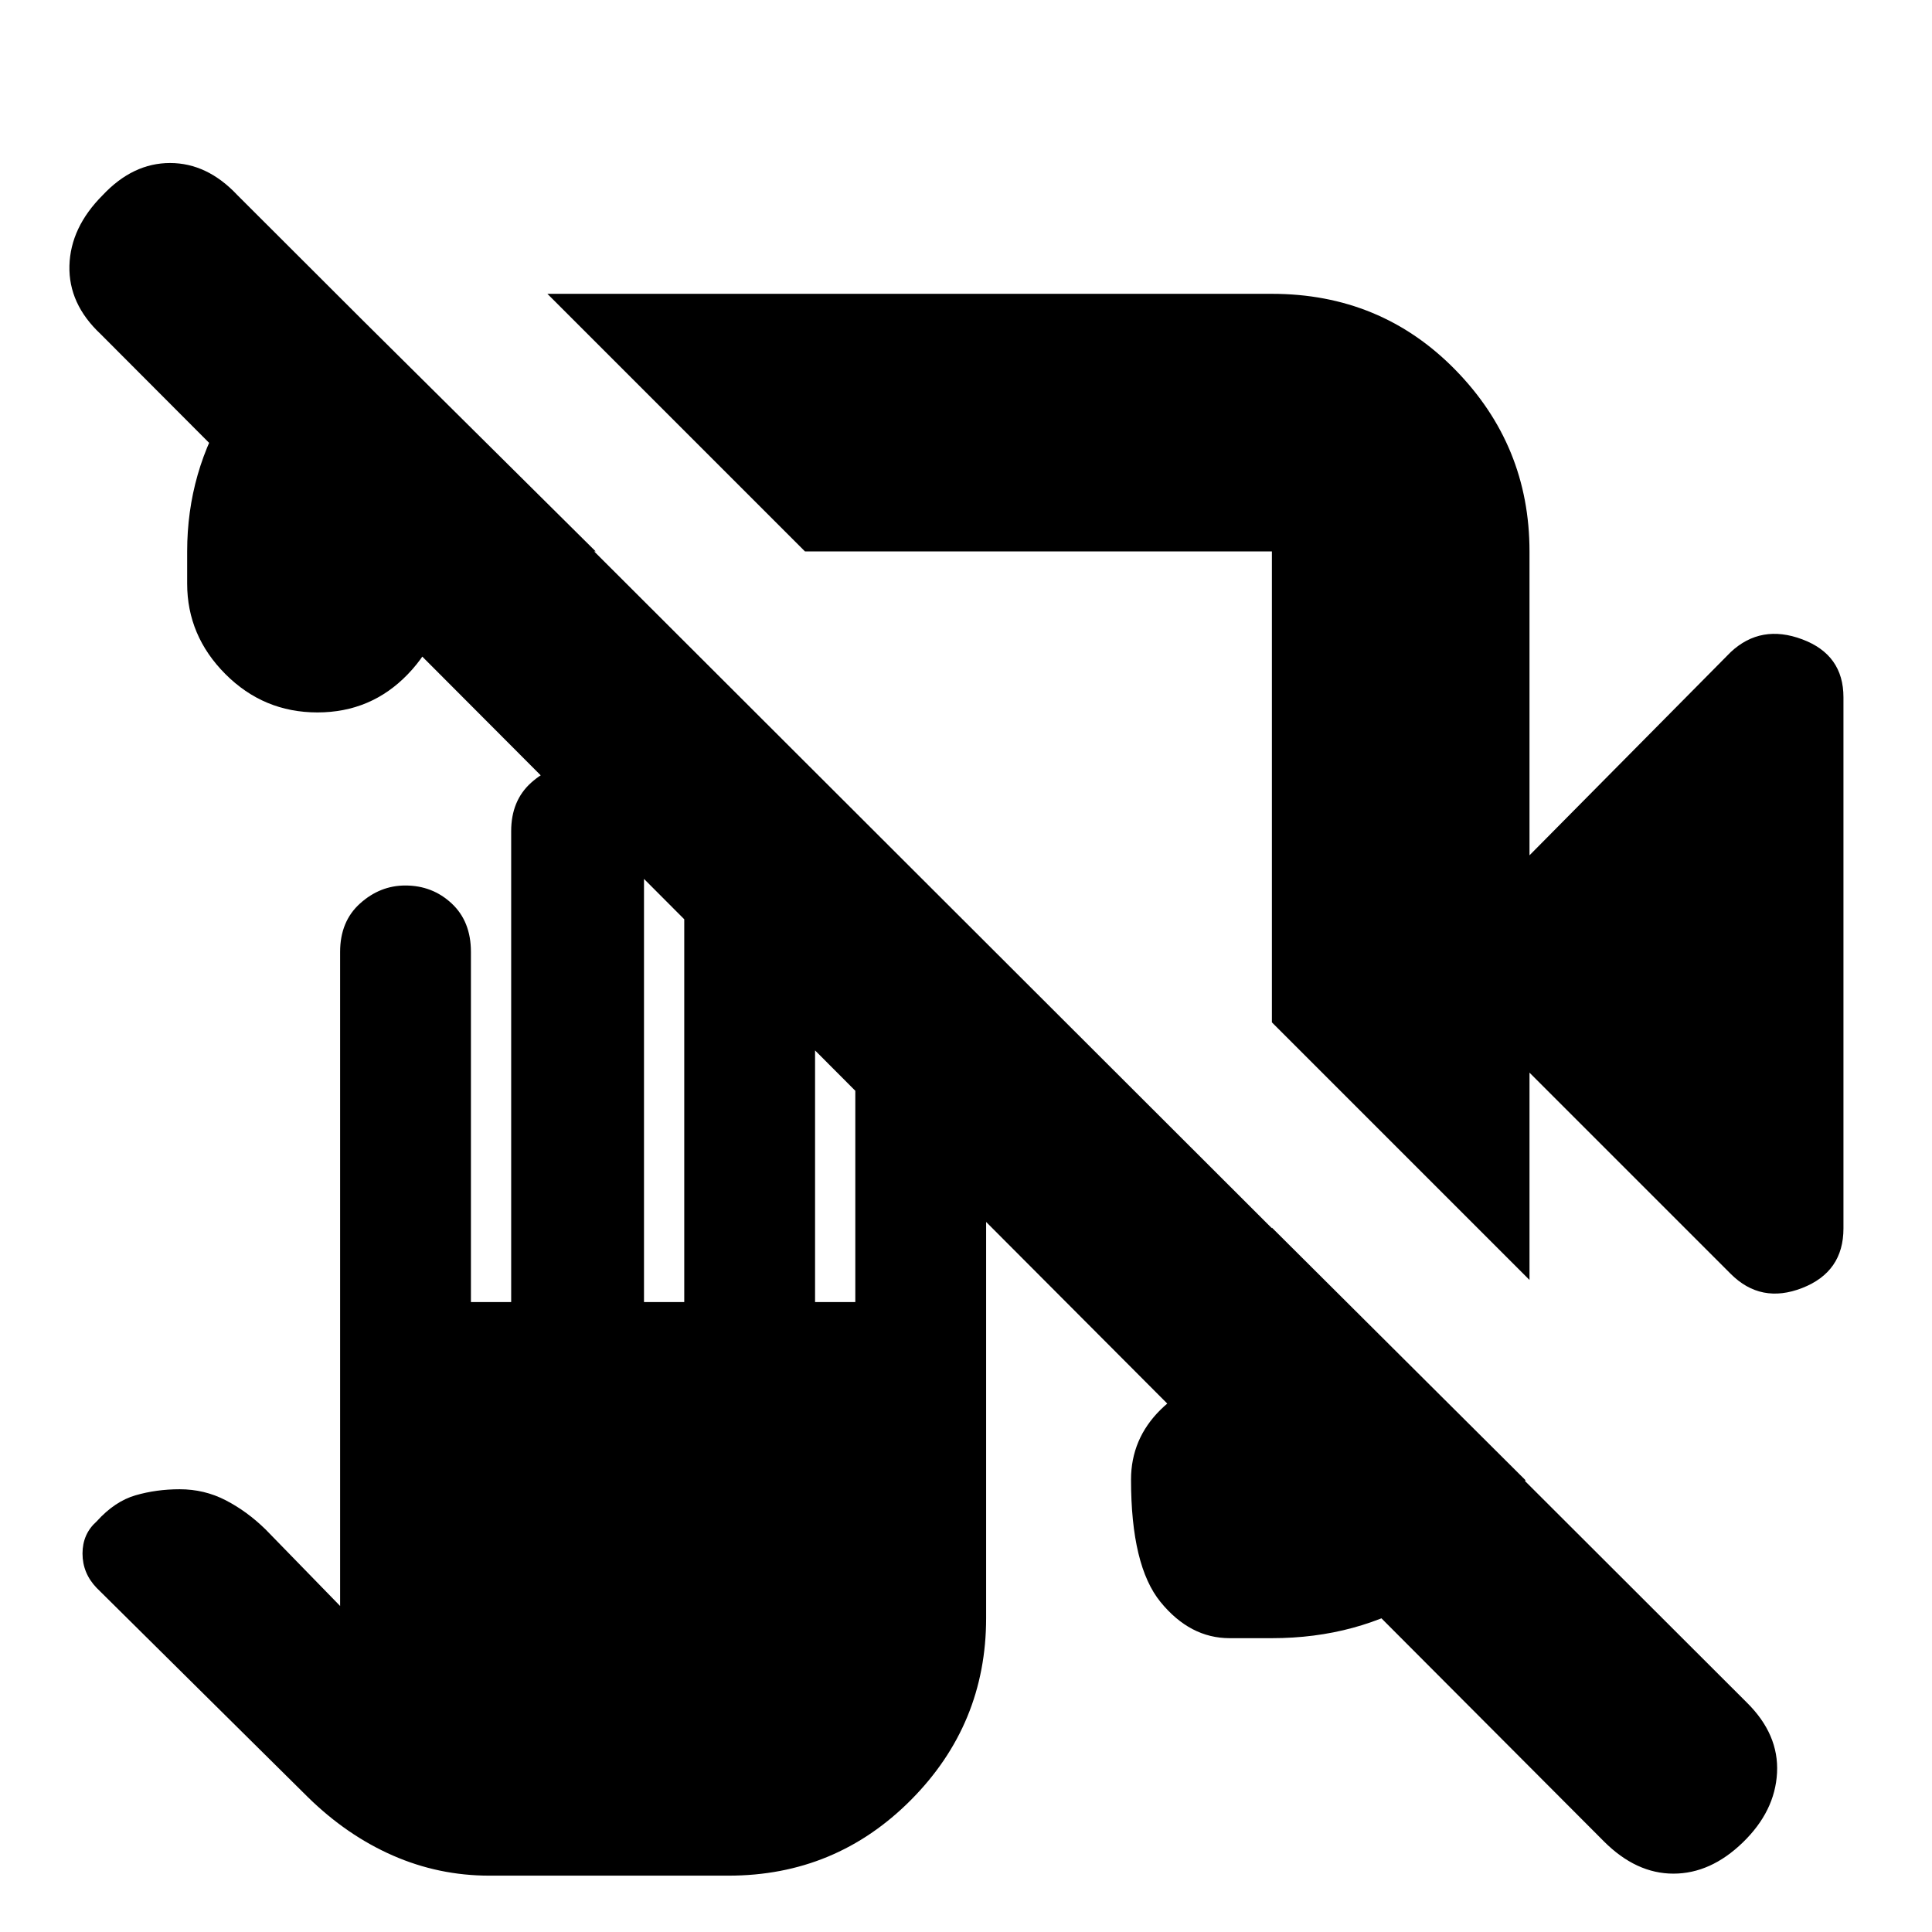 <svg xmlns="http://www.w3.org/2000/svg" height="20" viewBox="0 -960 960 960" width="20"><path d="M760-427v103L632-452v-234H400L272-814h360q54.08 0 91.04 37.66Q760-738.67 760-686v151l100-101q15-14 35.5-6.33 20.5 7.66 20.5 28.79v263.96Q916-328 895.5-320t-35.54-7.04L760-427ZM157.71-606Q131-606 112-625.05T93-670v-16q0-39.71 20.88-72.86Q134.75-792 172-809l-2-2 126 125h-75v16q0 25.9-18.29 44.95-18.29 19.05-45 19.05ZM611-146q-19.7 0-34.35-17.99Q562-181.98 562-224.79q0-20.21 14.65-34.71T611-274h21v-76l126 125.49Q741-187 707.7-166.5T632-146h-21ZM797-45 50-794q-16-15-15.5-33.98Q35-846.96 51-863q15-16 33.5-16t33.5 16l750 749q16 15.8 15 34.9-1 19.1-17 34.6T831.5-29Q813-29 797-45ZM457-525Zm56-42ZM243.15-28Q218-28 195.16-38.02 172.32-48.04 153-67L48-171q-7-7.31-7-17.05 0-9.74 7-15.95 9-10 19.37-13 10.37-3 21.91-3 12.3 0 22.92 5.5Q122.81-209 132-200l37 38v-325q0-15.17 9.92-24.08 9.92-8.92 22.48-8.92 13.47 0 23.03 8.92Q234-502.17 234-487v174h20v-234q0-15.17 9.92-24.08 9.92-8.92 22.48-8.92 14.9 0 24.25 8.92Q320-562.17 320-547v234h20v-194q0-15.17 9.63-24.08 9.63-8.92 22.46-8.92 13.91 0 23.41 8.92 9.5 8.91 9.5 24.08v194h20v-134q0-14.73 9.92-24.37 9.92-9.63 23.62-9.63 13.54 0 22.5 9.63Q490-461.73 490-447v291q0 52.8-37.37 90.4Q415.25-28 362-28H243.15Z"/></svg>